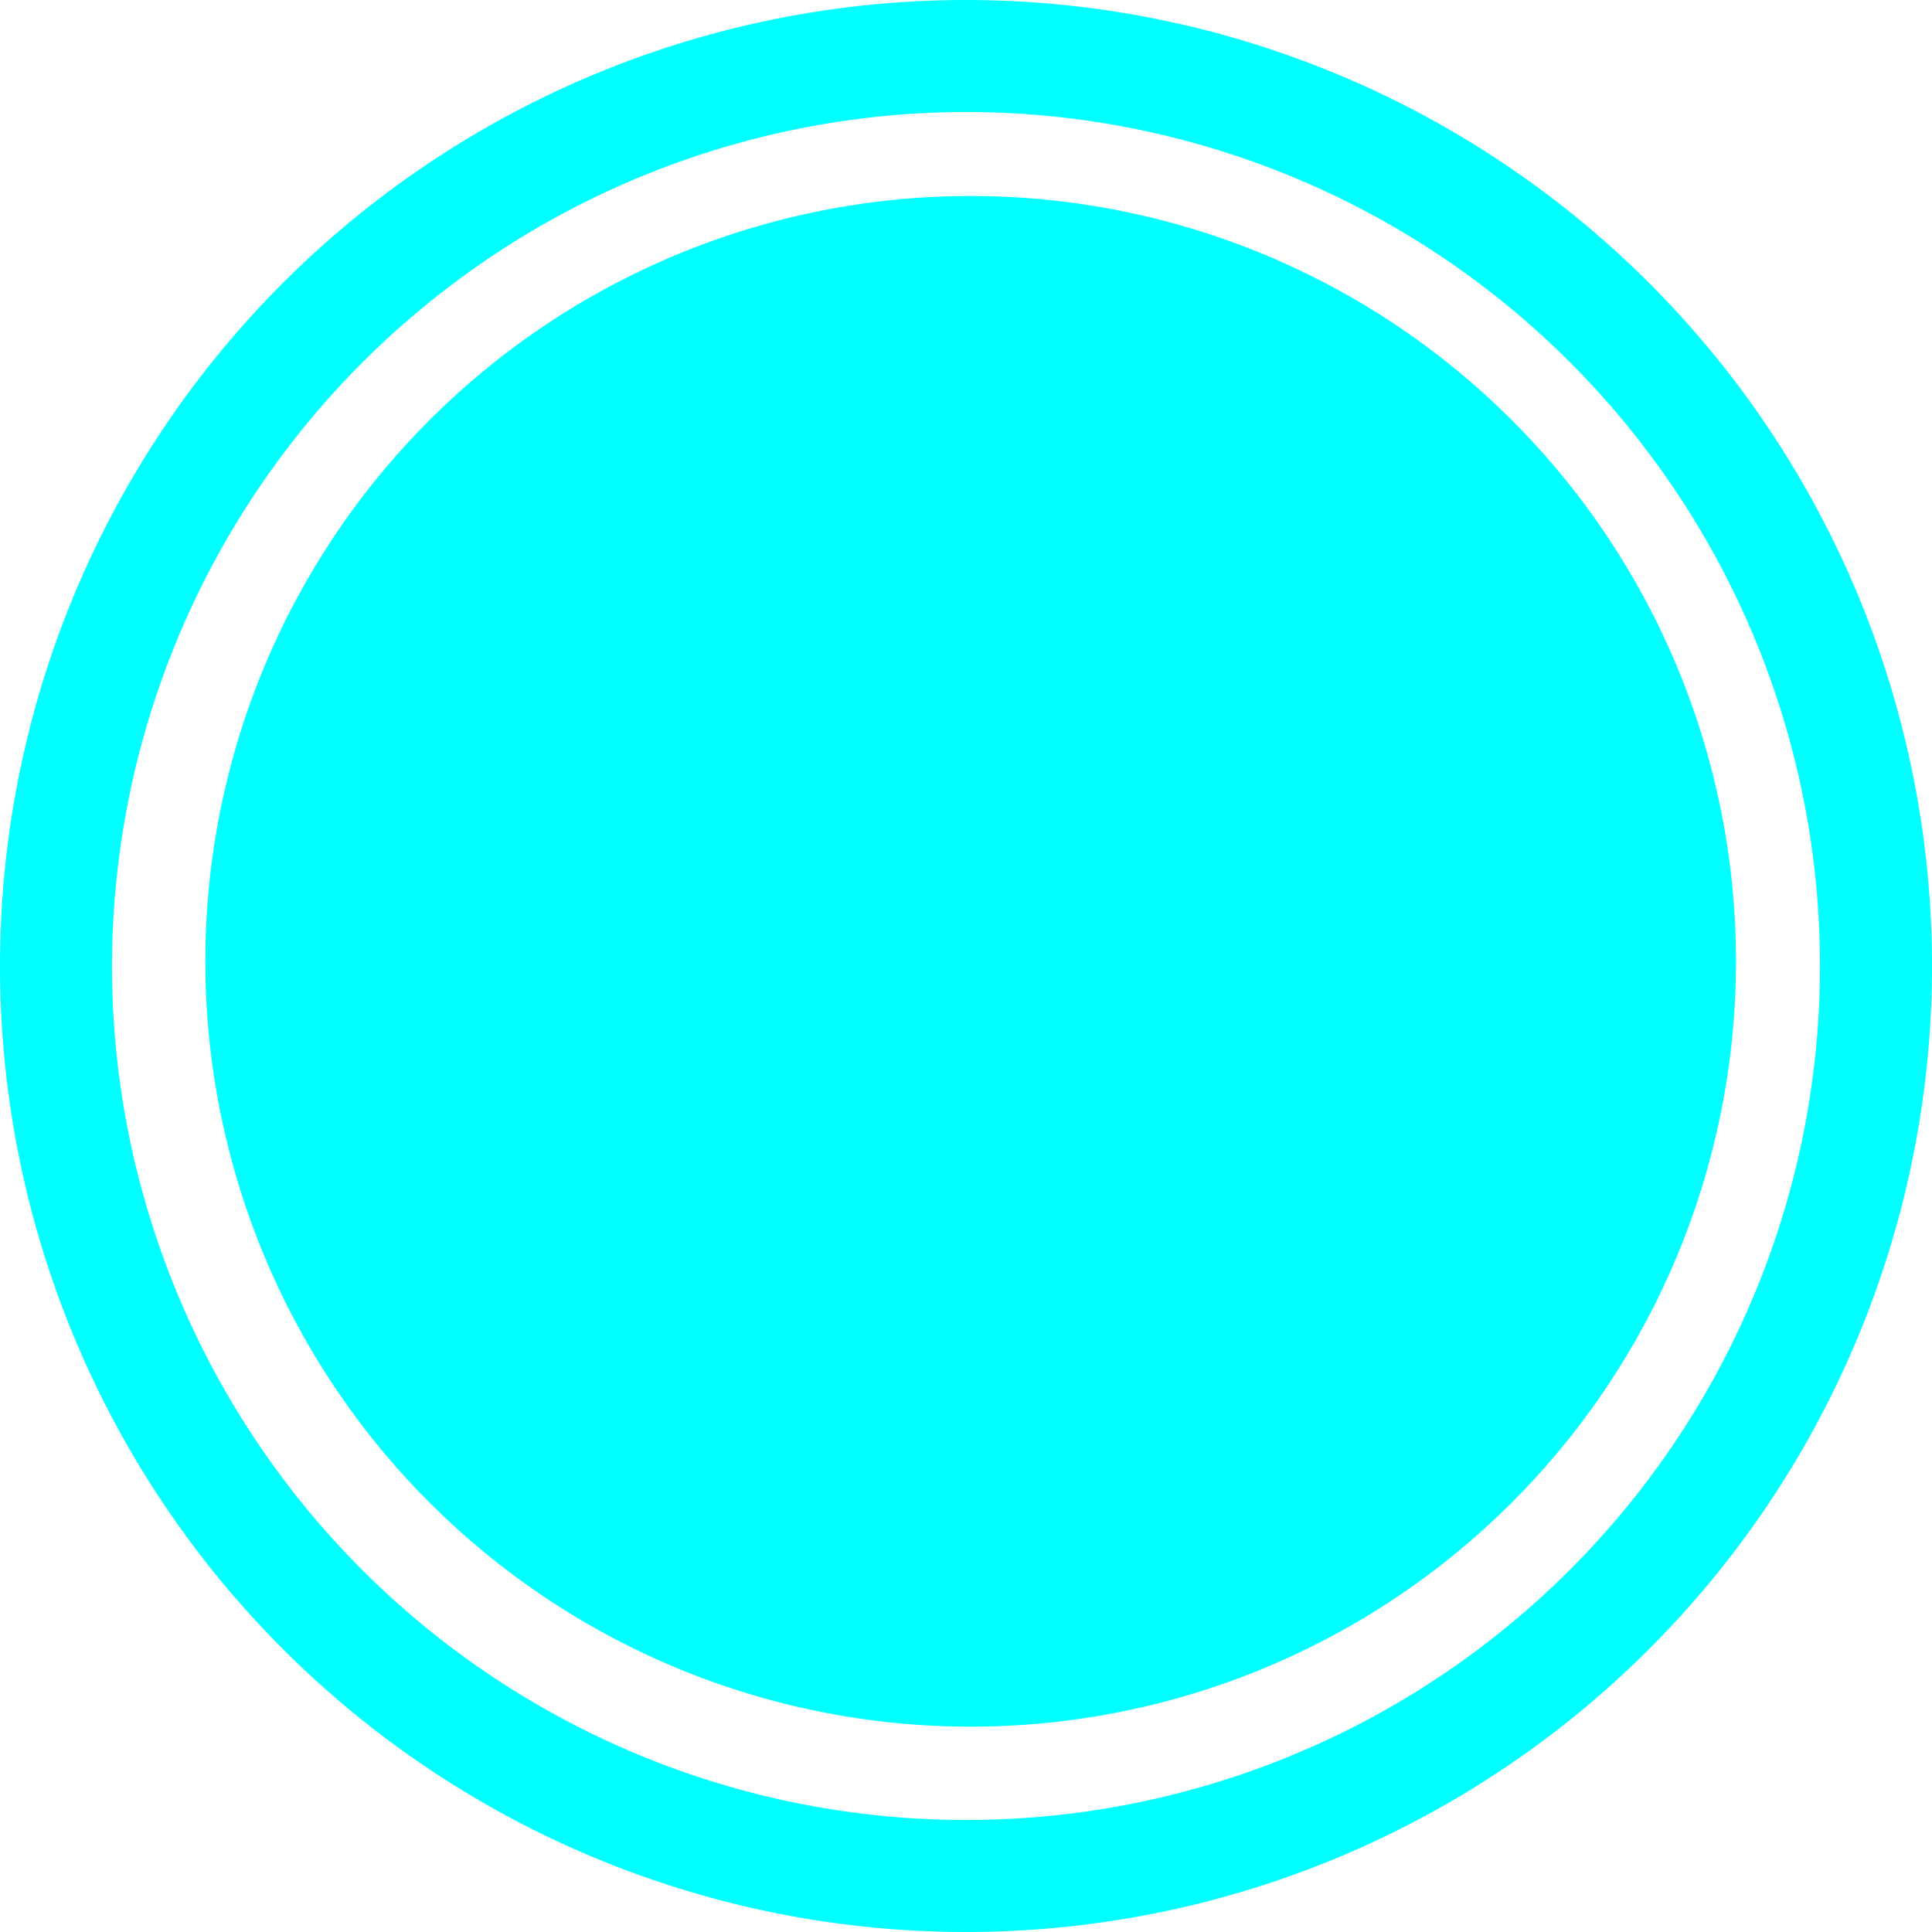 <svg id="Layer_1" data-name="Layer 1" xmlns="http://www.w3.org/2000/svg" viewBox="0 0 207 207"><defs><style>.cls-1{fill:aqua;}</style></defs><title>Untitled-1</title><path class="cls-1" d="M121.5,18A91.5,91.5,0,1,1,30,109.5,91.61,91.61,0,0,1,121.5,18m0-12A103.5,103.5,0,1,0,225,109.5,103.5,103.5,0,0,0,121.5,6Z" transform="translate(-18 -6)"/><circle class="cls-1" cx="104" cy="103" r="76"/><path class="cls-1" d="M122,39a70,70,0,1,1-70,70,70.08,70.08,0,0,1,70-70m0-12a82,82,0,1,0,82,82,82,82,0,0,0-82-82Z" transform="translate(-18 -6)"/></svg>